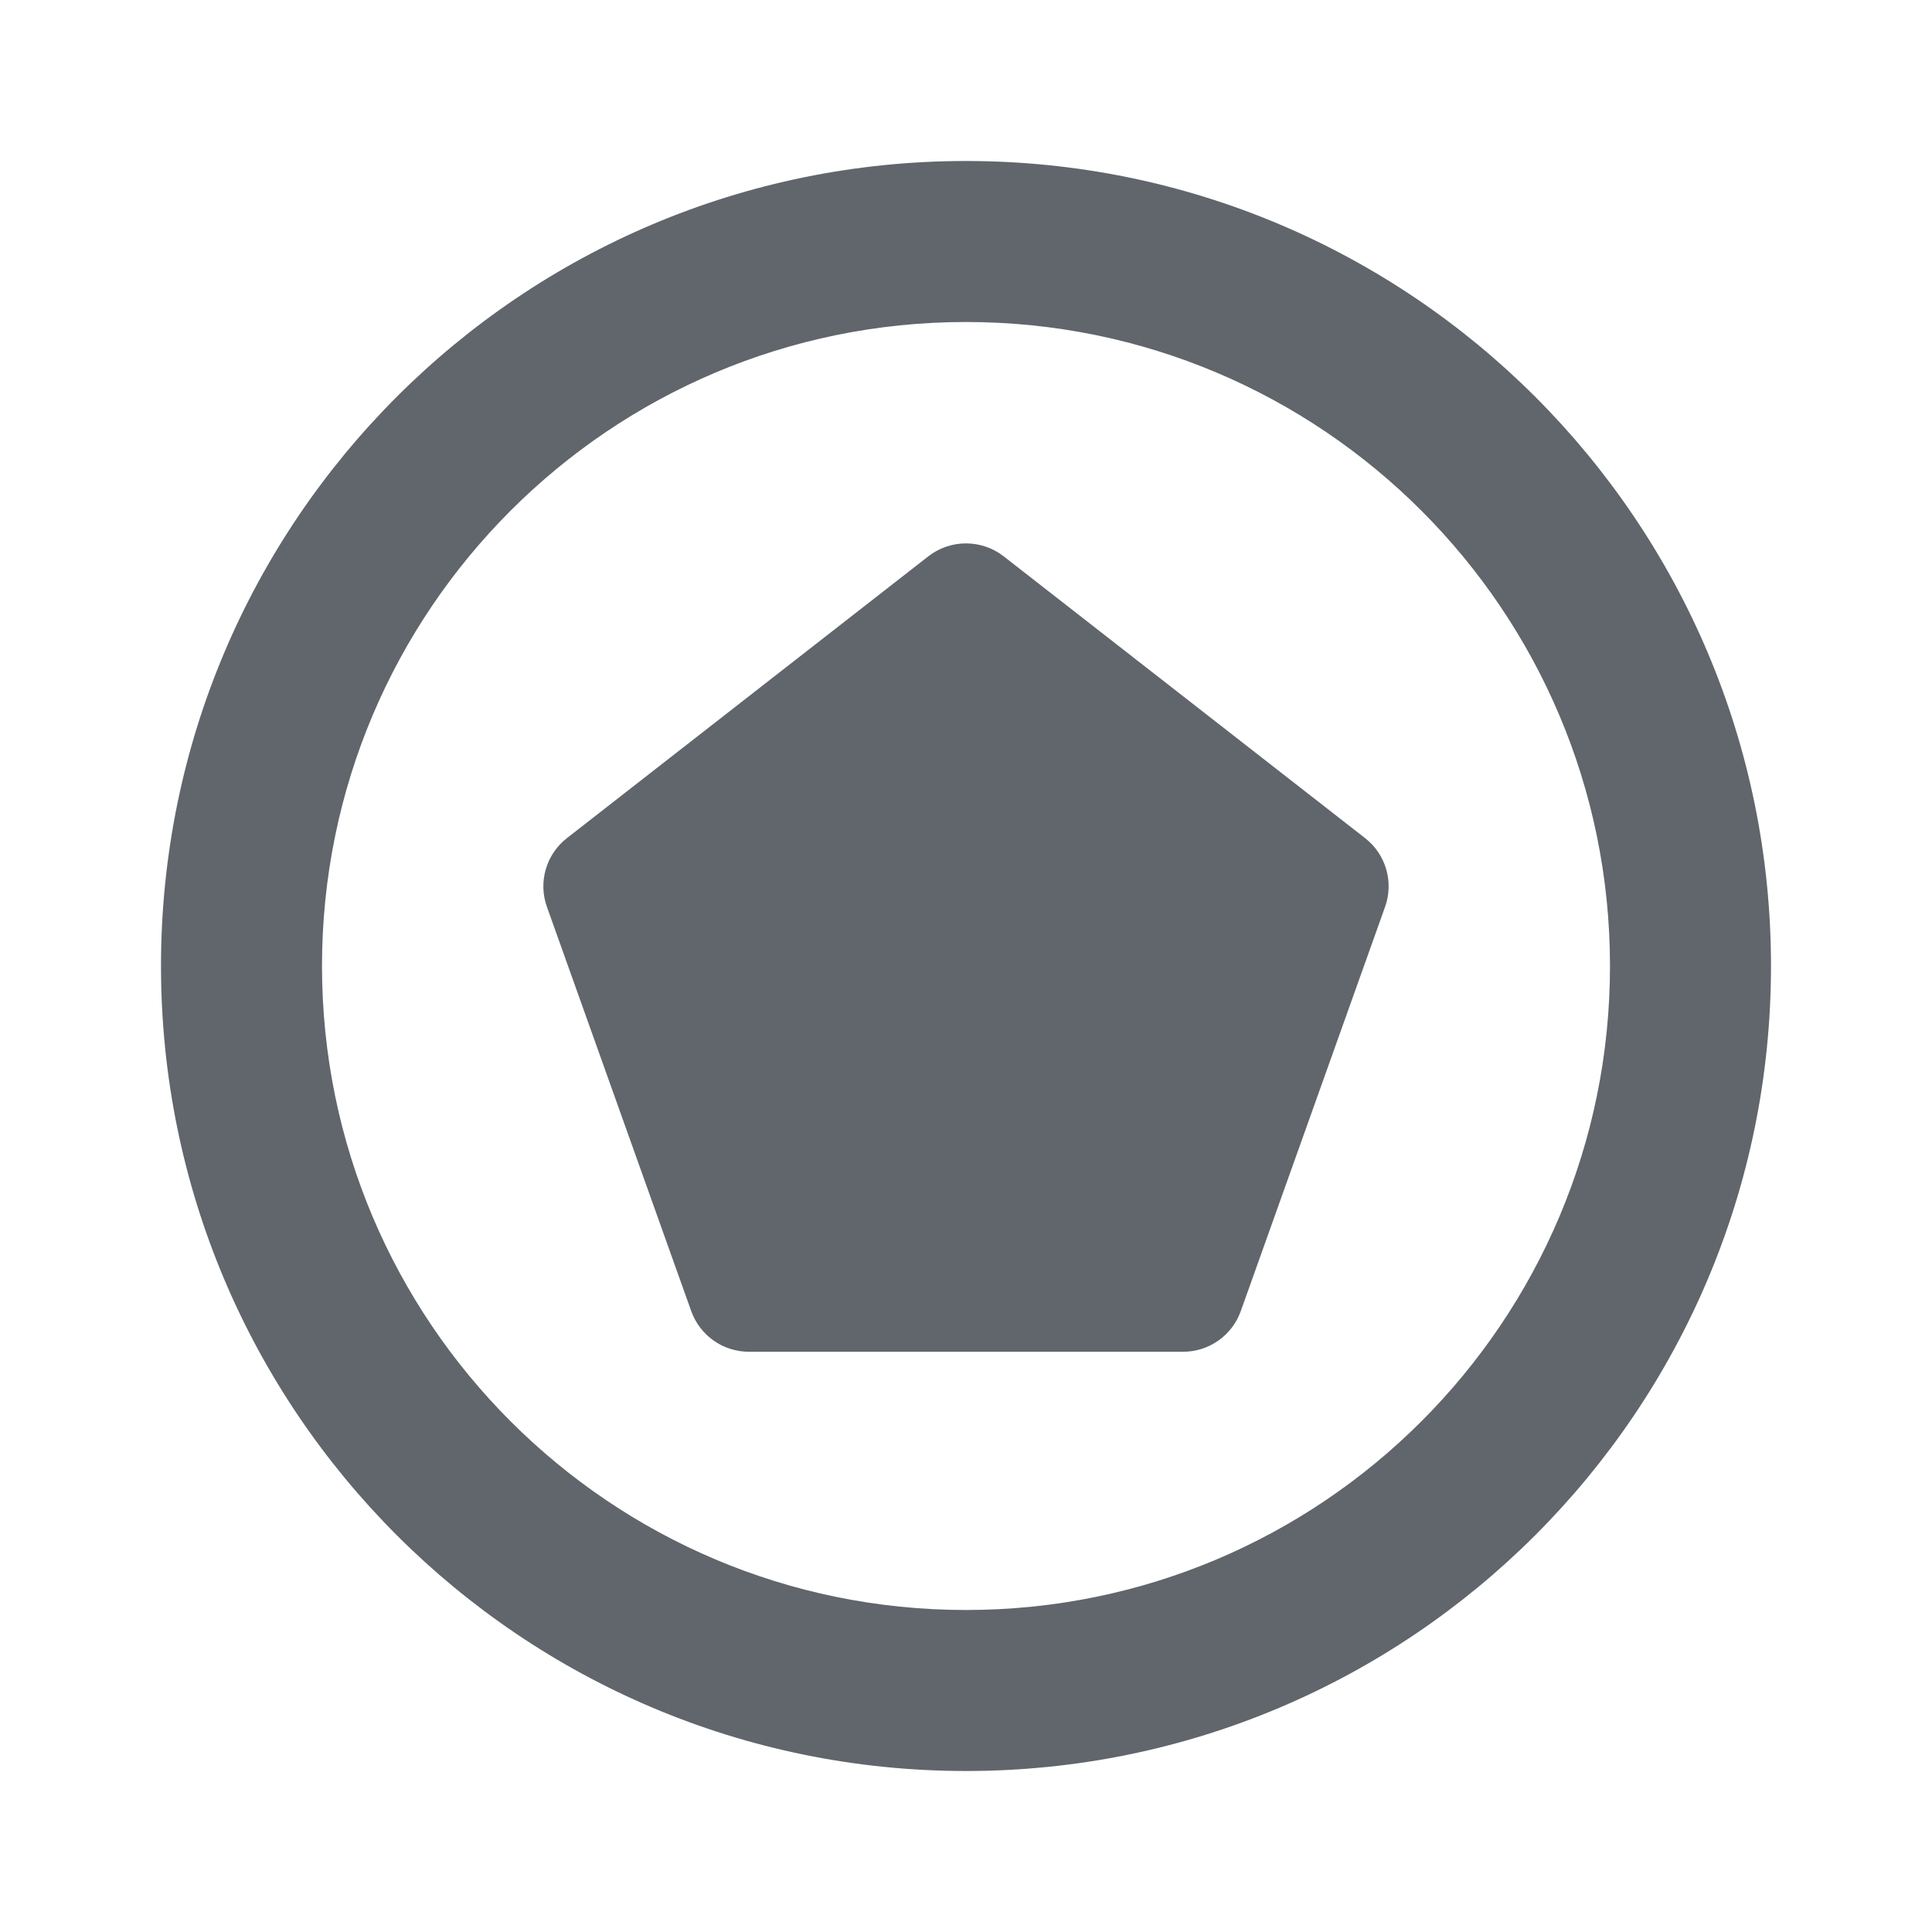<svg width="24" height="24" viewBox="0 0 24 24" fill="none" xmlns="http://www.w3.org/2000/svg">
<path fill-rule="evenodd" clip-rule="evenodd" d="M12 20C16.418 20 20 16.418 20 12C20 7.582 16.418 4 12 4C7.582 4 4 7.582 4 12C4 16.418 7.582 20 12 20ZM22 12C22 17.523 17.523 22 12 22C6.477 22 2 17.523 2 12C2 6.477 6.477 2 12 2C17.523 2 22 6.477 22 12Z" fill="#60666B"/>
<path d="M12.313 7.108L16.804 10.608C16.977 10.743 17.044 10.974 16.97 11.181L15.177 16.204C15.105 16.407 14.913 16.542 14.697 16.542H9.303C9.087 16.542 8.895 16.407 8.823 16.204L7.03 11.181C6.956 10.974 7.023 10.743 7.196 10.608L11.687 7.108C11.871 6.964 12.129 6.964 12.313 7.108Z" fill="#60666B"/>
<path fill-rule="evenodd" clip-rule="evenodd" d="M11.841 7.305C11.841 7.305 11.841 7.305 11.841 7.305L7.35 10.805L7.35 10.805C7.262 10.874 7.228 10.992 7.265 11.097L9.058 16.12C9.095 16.223 9.193 16.292 9.303 16.292H14.697C14.807 16.292 14.905 16.223 14.942 16.12L16.735 11.097C16.773 10.992 16.738 10.874 16.65 10.805L12.159 7.305C12.066 7.232 11.934 7.232 11.841 7.305ZM11.533 6.91C11.808 6.697 12.192 6.697 12.467 6.91L12.467 6.91L16.957 10.411L16.957 10.411C17.216 10.612 17.316 10.957 17.206 11.265L17.206 11.265L15.413 16.288L15.23 16.223L15.413 16.288C15.305 16.59 15.018 16.792 14.697 16.792H9.303C8.982 16.792 8.695 16.59 8.587 16.288L8.821 16.205L8.587 16.288L6.794 11.265C6.684 10.957 6.784 10.612 7.043 10.411C7.043 10.411 7.043 10.411 7.043 10.411L11.533 6.91L11.533 6.91Z" fill="#60666B"/>
</svg>
